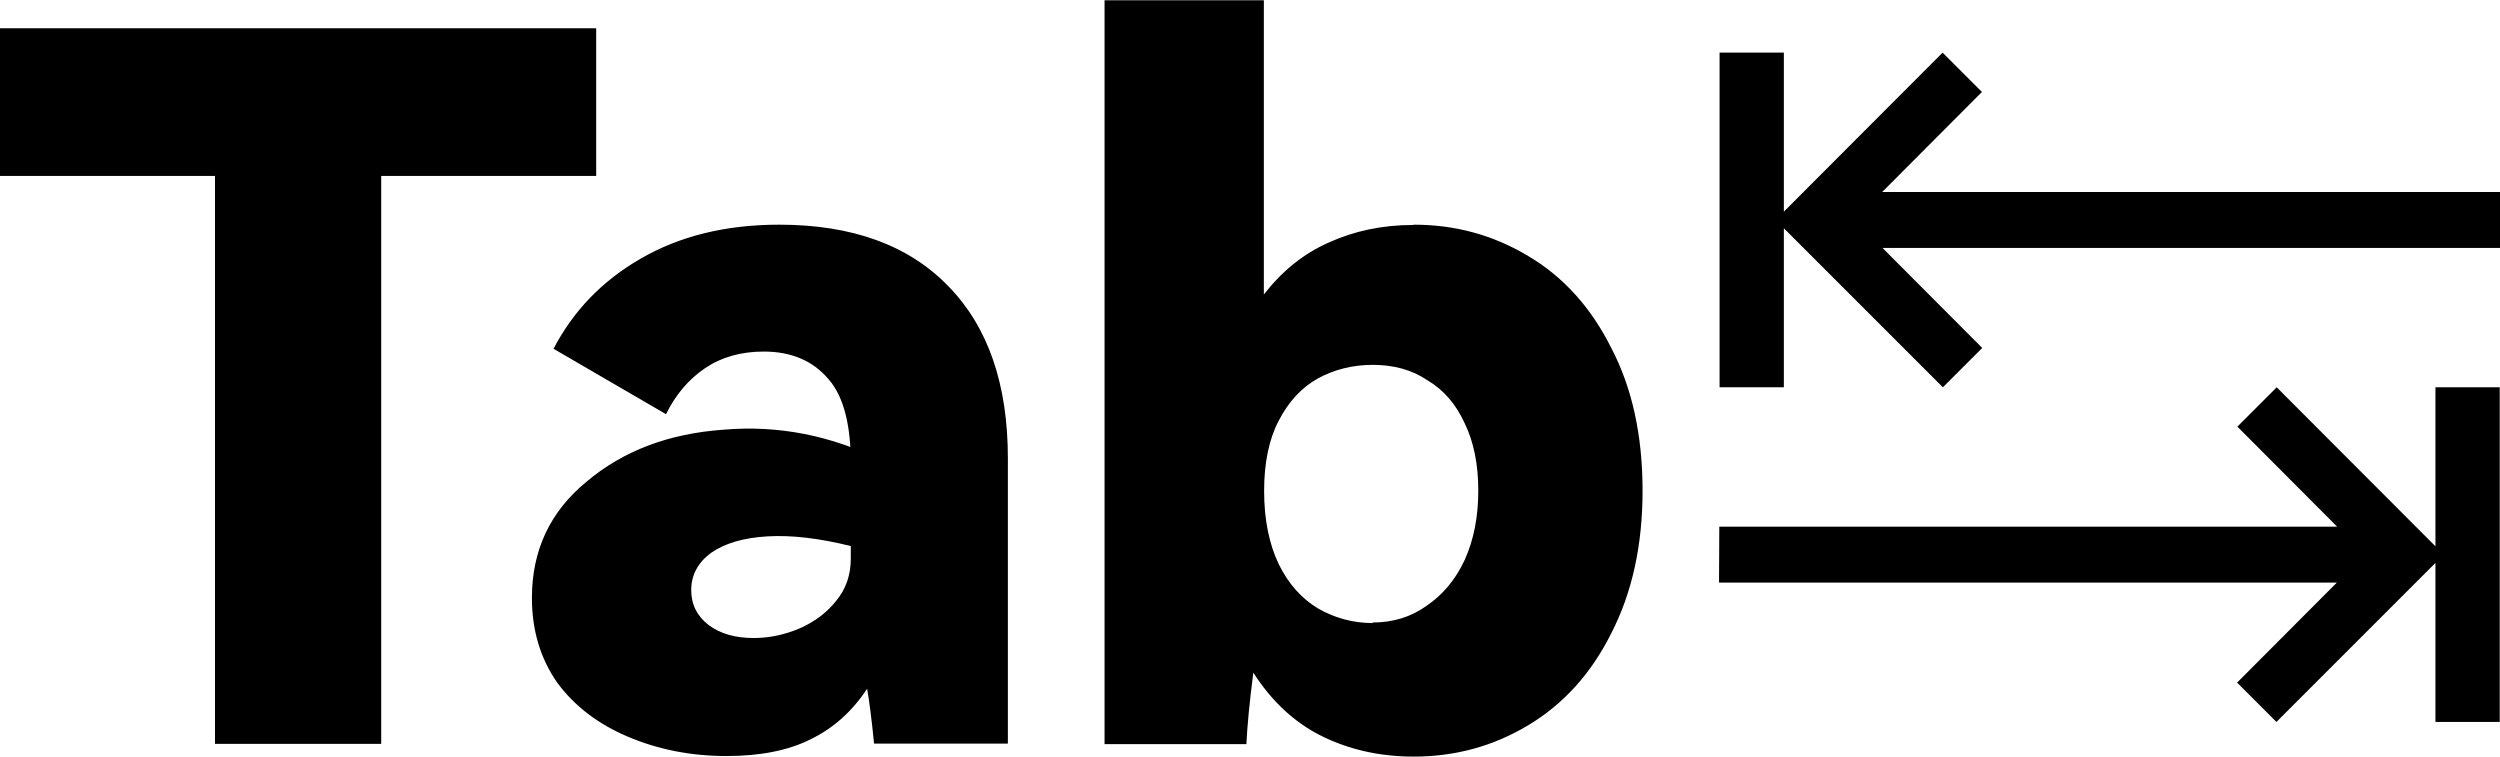 <?xml version="1.0" encoding="UTF-8" standalone="no"?>
<!-- Created with Inkscape (http://www.inkscape.org/) -->

<svg
   width="9.024mm"
   height="2.731mm"
   viewBox="0 0 9.024 2.731"
   version="1.1"
   id="svg1"
   sodipodi:docname="KC_TAB.svg"
   inkscape:export-filename="KC_TAB.png"
   inkscape:export-xdpi="96"
   inkscape:export-ydpi="96"
   xmlns:inkscape="http://www.inkscape.org/namespaces/inkscape"
   xmlns:sodipodi="http://sodipodi.sourceforge.net/DTD/sodipodi-0.dtd"
   xmlns="http://www.w3.org/2000/svg"
   xmlns:svg="http://www.w3.org/2000/svg">
  <sodipodi:namedview
     id="namedview1"
     pagecolor="#ffffff"
     bordercolor="#000000"
     borderopacity="0.25"
     inkscape:showpageshadow="2"
     inkscape:pageopacity="0.0"
     inkscape:pagecheckerboard="0"
     inkscape:deskcolor="#d1d1d1"
     inkscape:document-units="mm"
     showguides="true">
    <sodipodi:guide
       position="6.206,1.504"
       orientation="1,0"
       id="guide1"
       inkscape:locked="false" />
    <inkscape:page
       x="0"
       y="0"
       width="9.024"
       height="2.731"
       id="page2"
       margin="0"
       bleed="0" />
  </sodipodi:namedview>
  <defs
     id="defs1" />
  <g
     id="layer1"
     transform="translate(-65.492,-146.659)">
    <path
       d="m 65.492,147.294 v -0.533 h 2.152 v 0.533 h -0.776 v 2.05 h -0.6 v -2.05 z m 2.813,0.176 c 0.263,0 0.467,0.074 0.61,0.222 0.143,0.146 0.215,0.353 0.215,0.621 v 1.03 H 68.647 c -0.009,-0.092 -0.018,-0.158 -0.025,-0.198 -0.054,0.082 -0.122,0.143 -0.205,0.183 -0.08,0.04 -0.181,0.06 -0.303,0.06 -0.129,0 -0.248,-0.024 -0.356,-0.07 -0.106,-0.045 -0.191,-0.109 -0.254,-0.194 -0.061,-0.087 -0.092,-0.189 -0.092,-0.307 0,-0.172 0.066,-0.312 0.198,-0.42 0.132,-0.111 0.296,-0.173 0.494,-0.187 0.198,-0.017 0.389,0.021 0.575,0.113 l -0.116,0.131 v -0.106 c 0.002,-0.151 -0.025,-0.258 -0.081,-0.321 -0.056,-0.066 -0.134,-0.099 -0.233,-0.099 -0.082,0 -0.153,0.02 -0.212,0.06 -0.059,0.04 -0.106,0.095 -0.141,0.166 l -0.406,-0.236 c 0.071,-0.136 0.175,-0.245 0.314,-0.325 0.141,-0.082 0.308,-0.123 0.501,-0.123 z m -0.092,1.492 c 0.056,0 0.112,-0.012 0.166,-0.035 0.054,-0.024 0.098,-0.057 0.131,-0.099 0.035,-0.042 0.053,-0.093 0.053,-0.152 v -0.046 c -0.113,-0.028 -0.213,-0.04 -0.3,-0.035 -0.087,0.005 -0.155,0.025 -0.205,0.06 -0.047,0.035 -0.071,0.08 -0.071,0.134 0,0.052 0.021,0.094 0.064,0.127 0.042,0.031 0.096,0.046 0.162,0.046 z m 2.382,-1.492 c 0.151,0 0.288,0.038 0.413,0.113 0.127,0.075 0.227,0.186 0.3,0.332 0.075,0.143 0.113,0.315 0.113,0.515 0,0.198 -0.038,0.369 -0.113,0.515 -0.073,0.146 -0.173,0.256 -0.3,0.332 -0.125,0.075 -0.262,0.113 -0.413,0.113 -0.122,0 -0.233,-0.025 -0.332,-0.074 -0.099,-0.049 -0.181,-0.126 -0.247,-0.229 -0.014,0.108 -0.022,0.194 -0.025,0.258 h -0.512 v -2.685 h 0.575 v 1.062 c 0.066,-0.085 0.143,-0.147 0.233,-0.187 0.092,-0.042 0.194,-0.064 0.307,-0.064 z m -0.148,1.436 c 0.073,0 0.138,-0.02 0.194,-0.06 0.059,-0.04 0.105,-0.095 0.138,-0.166 0.033,-0.073 0.049,-0.156 0.049,-0.25 0,-0.094 -0.016,-0.175 -0.049,-0.243 -0.031,-0.068 -0.075,-0.12 -0.134,-0.155 -0.056,-0.038 -0.122,-0.056 -0.198,-0.056 -0.073,0 -0.139,0.017 -0.198,0.049 -0.059,0.033 -0.106,0.084 -0.141,0.152 -0.035,0.066 -0.053,0.151 -0.053,0.254 0,0.103 0.018,0.192 0.053,0.265 0.035,0.071 0.082,0.123 0.141,0.159 0.061,0.035 0.127,0.053 0.198,0.053 z"
       id="text1"
       style="font-weight:900;font-size:3.528px;line-height:0.9;font-family:'HarmonyOS Sans';-inkscape-font-specification:'HarmonyOS Sans Heavy';text-align:center;letter-spacing:0.079px;text-anchor:middle;stroke-width:1.72"
       aria-label="Tab" />
    <path
       d="m 74.516,147.352 h -2.23 l 0.36,-0.361 -0.142,-0.142 -0.573,0.574 v -0.574 l -0.232,-4e-5 2e-6,1.208 h 0.232 l 2e-6,-0.574 0.272,0.272 0.302,0.302 0.142,-0.142 -0.36,-0.361 h 2.23 z"
       style="fill:#000000;stroke-width:0.042"
       id="path1"
       sodipodi:nodetypes="cccccccccccccccc" />
    <path
       d="m 71.698,148.56 h 2.23 l -0.36,-0.361 0.142,-0.142 0.573,0.574 v -0.574 l 0.232,-4e-5 -2e-6,1.208 h -0.232 l -2e-6,-0.574 -0.272,0.272 -0.302,0.302 -0.142,-0.142 0.36,-0.361 h -2.23 z"
       style="fill:#000000;stroke-width:0.042"
       id="path1-6"
       sodipodi:nodetypes="cccccccccccccccc" />
  </g>
</svg>

